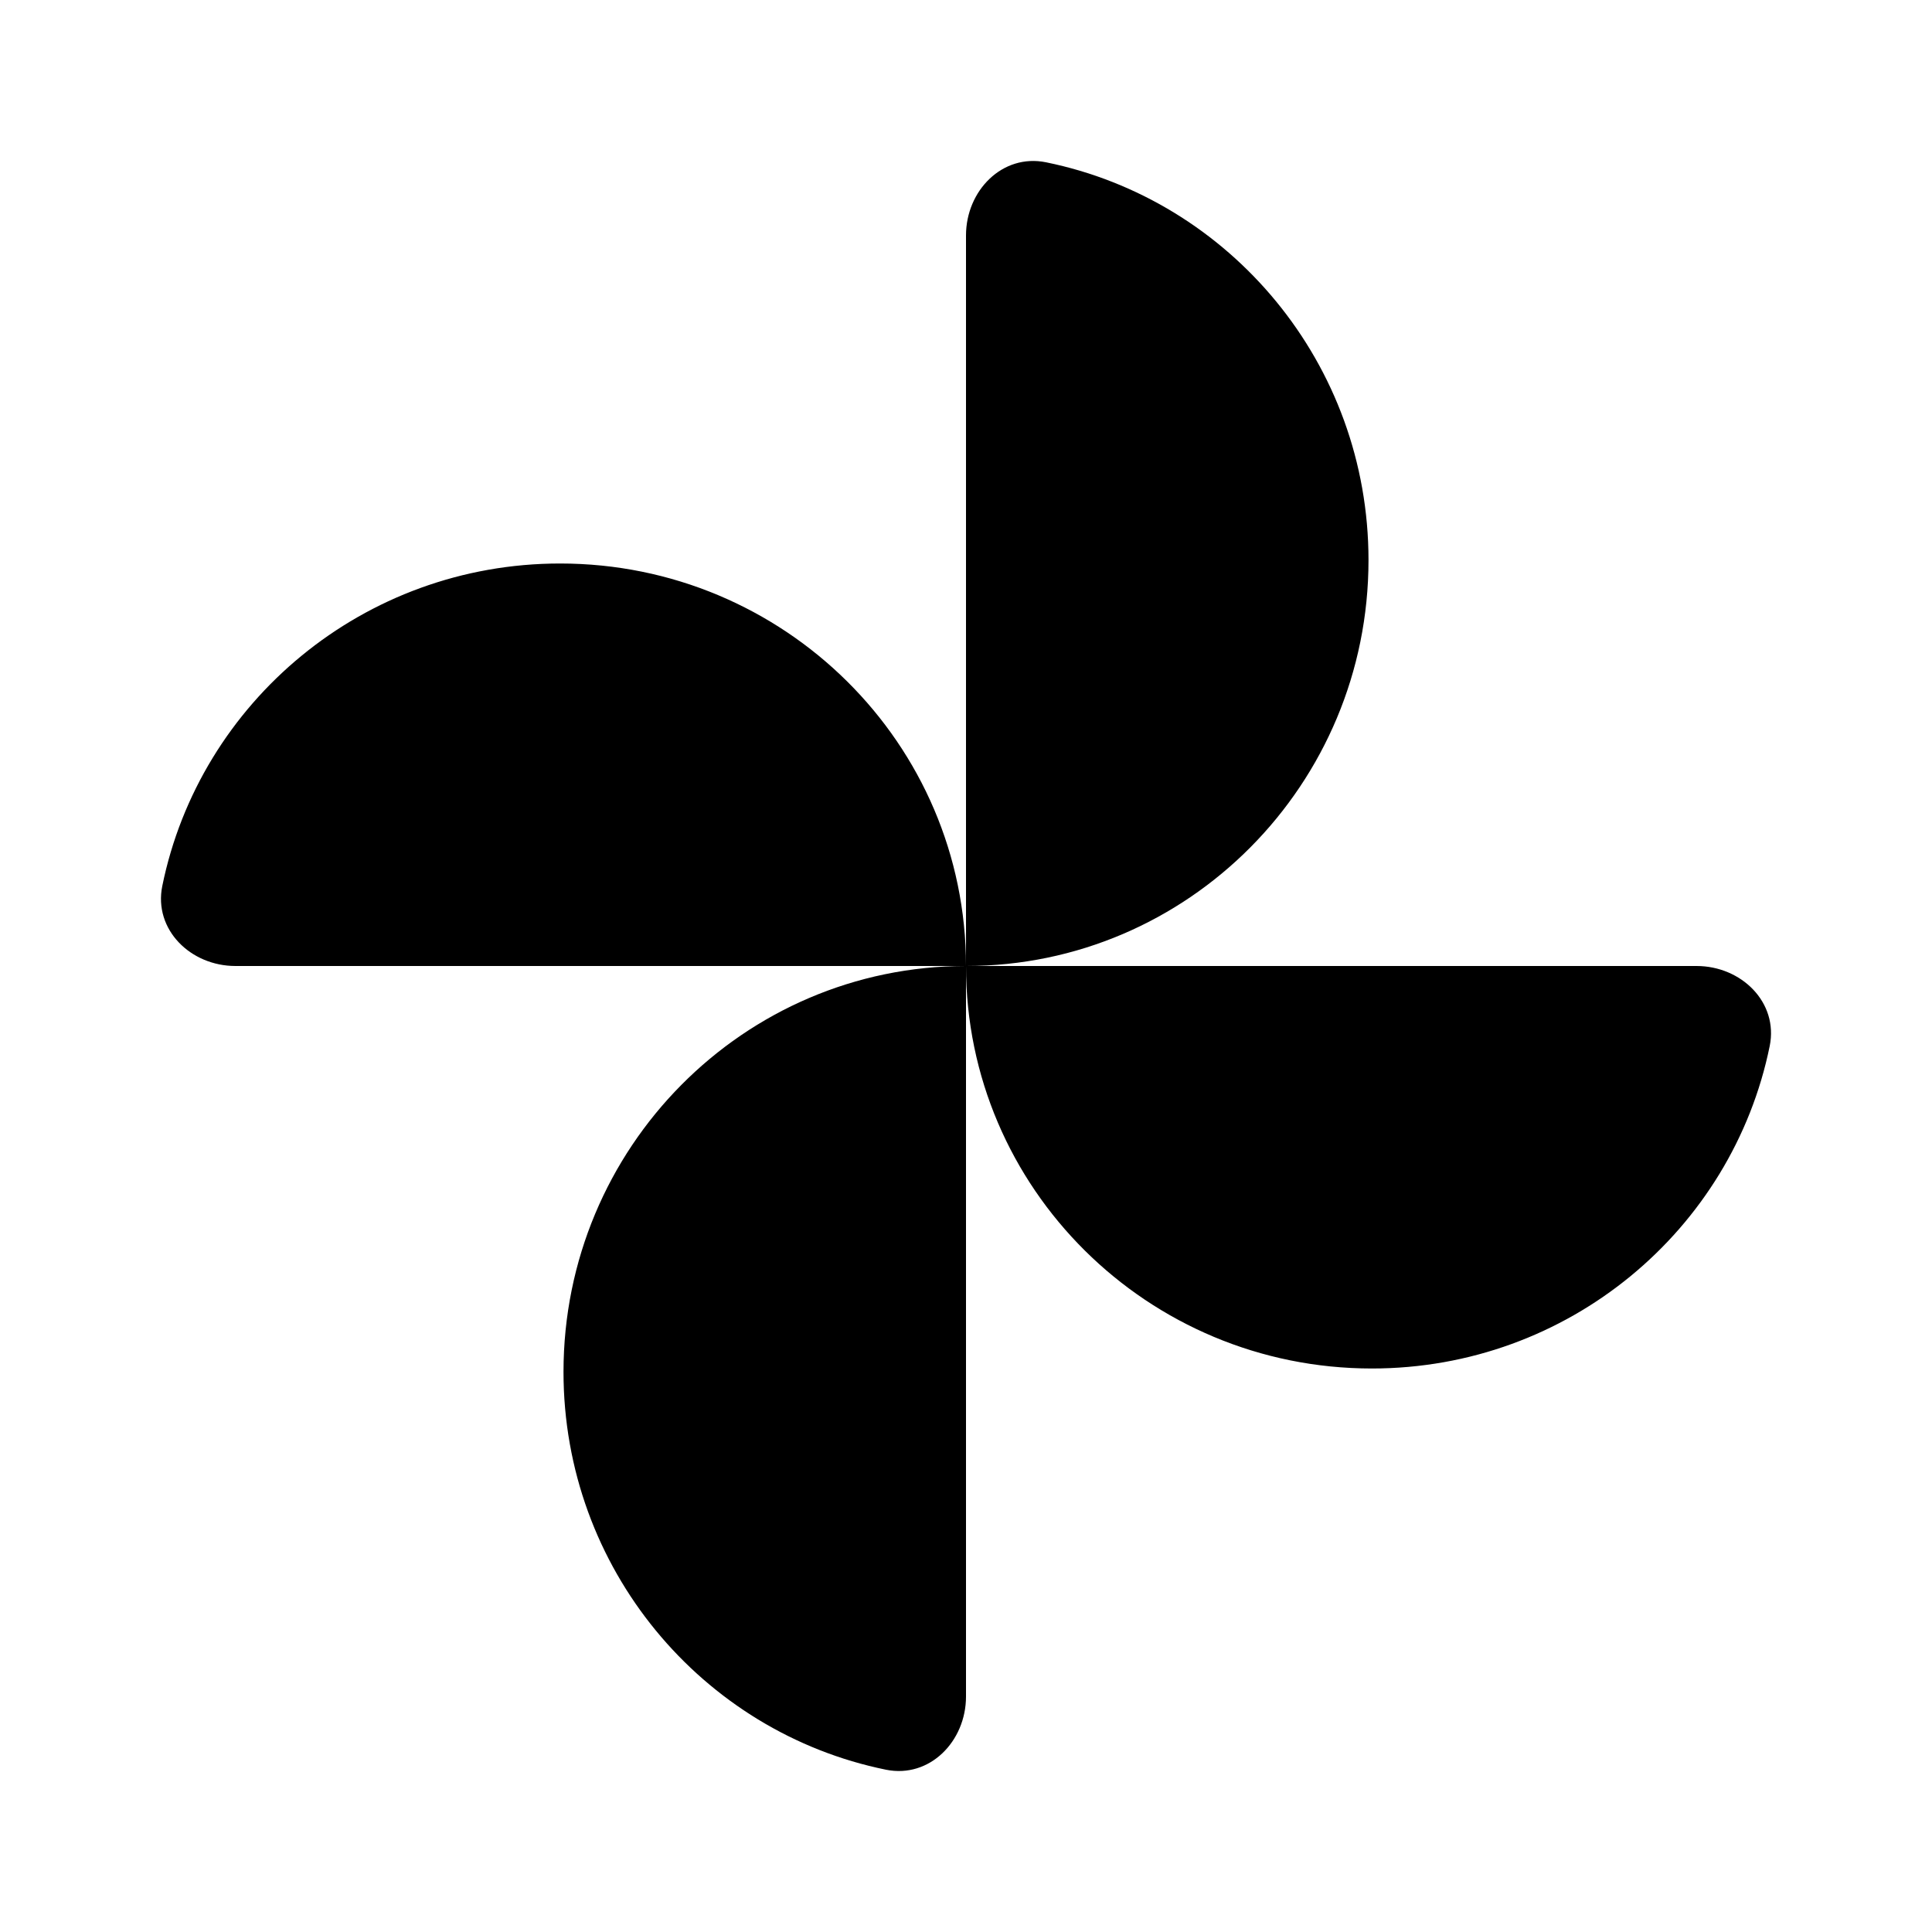 <svg width="24" height="24" viewBox="0 0 24 24" xmlns="http://www.w3.org/2000/svg">
    <path fill-rule="evenodd" clip-rule="evenodd" d="M17 6.958C17 9.743 14.761 12 12 12V2.925C12 2.368 12.452 1.906 12.994 2.016C15.279 2.481 17 4.517 17 6.958ZM12 12C12 14.761 14.257 17 17.042 17C19.483 17 21.519 15.279 21.984 12.994C22.094 12.452 21.632 12 21.075 12L12 12ZM11.997 12H2.925C2.368 12 1.906 11.548 2.016 11.006C2.481 8.721 4.517 7 6.958 7C9.743 7 12 9.239 12 12V21.075C12 21.632 11.548 22.094 11.006 21.984C8.721 21.519 7 19.483 7 17.042C7 14.258 9.237 12.002 11.997 12Z"/>
</svg>

